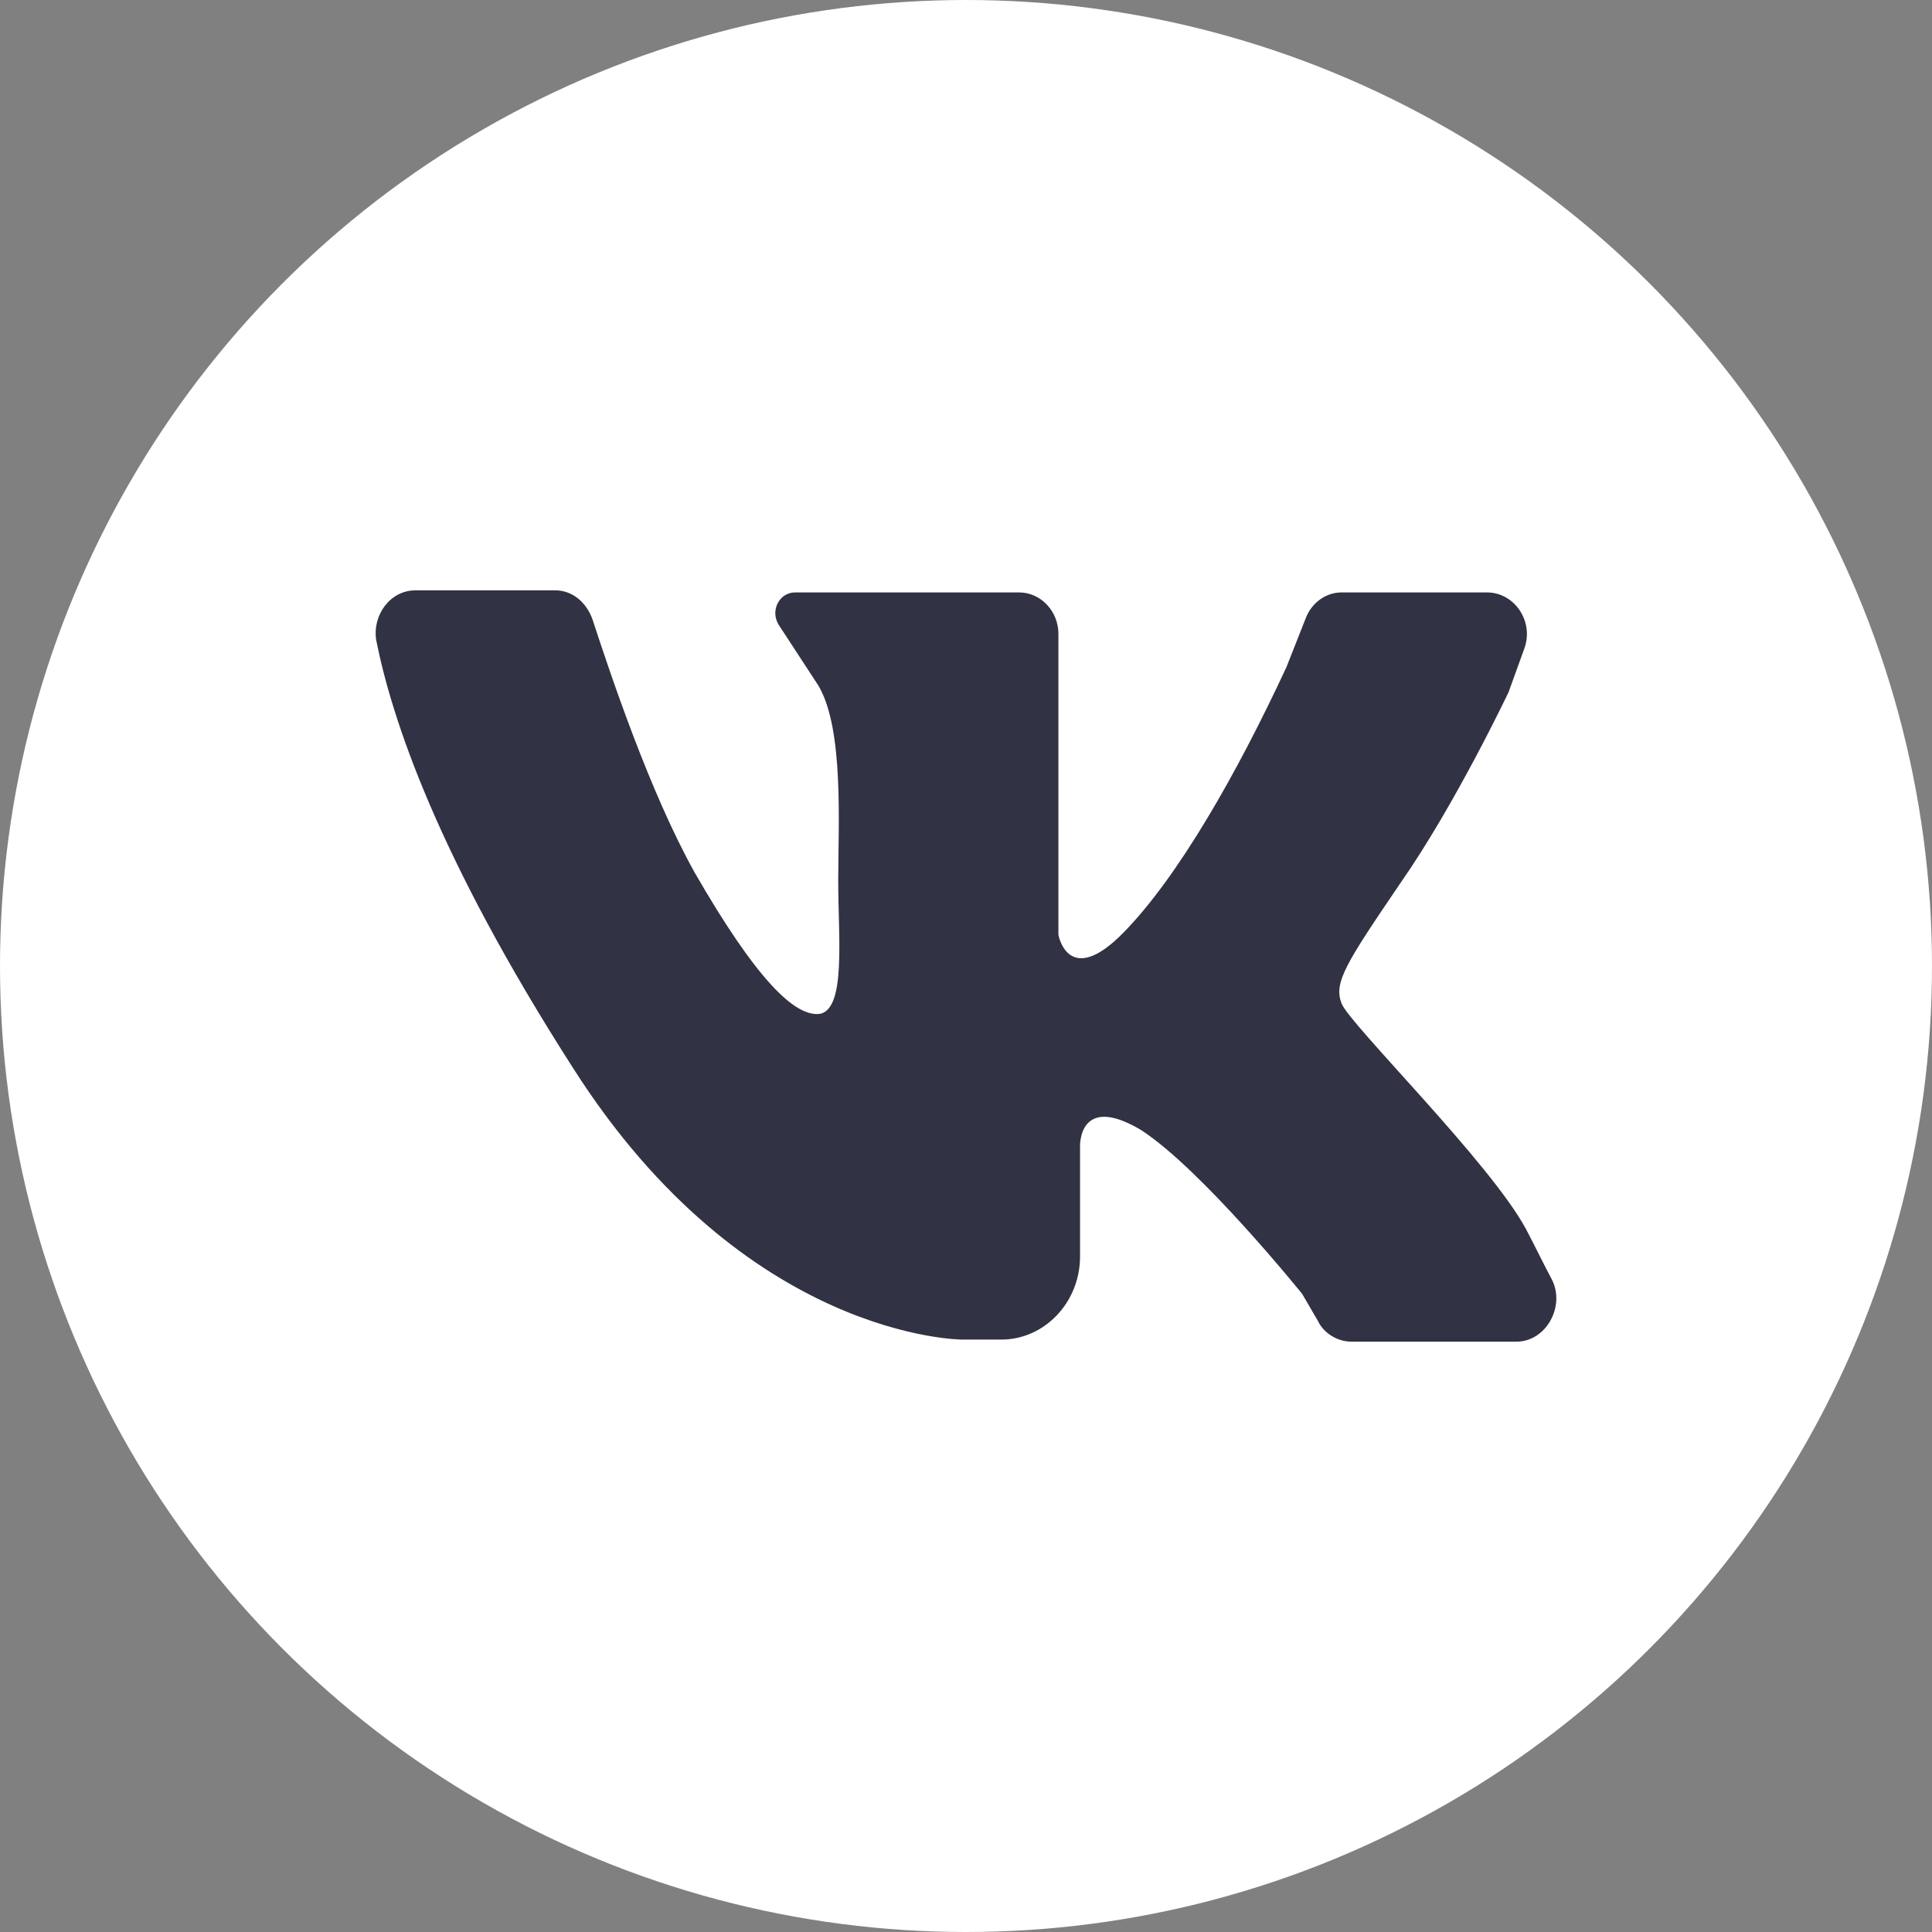 <svg width="36" height="36" viewBox="0 0 36 36" fill="none" xmlns="http://www.w3.org/2000/svg">
<rect x="0" y="0" width="36" height="36" fill="#808080" stroke="none"/>
<circle cx="18" cy="18" r="18" fill="white"/>
<path d="M7.743 11C8.512 11 9.684 11 10.344 11C10.674 11 10.93 11.232 11.04 11.541C11.37 12.547 12.102 14.751 12.945 16.26C14.08 18.232 14.813 18.967 15.289 18.89C15.765 18.773 15.619 17.459 15.619 16.414C15.619 15.37 15.729 13.591 15.252 12.779L14.52 11.658C14.337 11.387 14.52 11.039 14.813 11.039H18.989C19.392 11.039 19.722 11.387 19.722 11.812V17.42C19.722 17.42 19.905 18.425 20.931 17.381C21.956 16.337 23.055 14.403 23.971 12.431L24.337 11.503C24.447 11.232 24.704 11.039 24.997 11.039H27.708C28.221 11.039 28.587 11.58 28.404 12.083L28.111 12.895C28.111 12.895 27.122 14.983 26.096 16.453C25.07 17.961 24.85 18.309 24.997 18.696C25.143 19.083 27.781 21.674 28.44 22.912C28.623 23.26 28.77 23.569 28.916 23.84C29.173 24.343 28.807 25 28.257 25H25.18C24.924 25 24.667 24.845 24.557 24.613L24.264 24.11C24.264 24.11 22.396 21.79 21.26 21.055C20.088 20.359 20.125 21.365 20.125 21.365V23.414C20.125 24.265 19.465 24.961 18.659 24.961H17.927C17.927 24.961 13.897 24.961 10.674 19.895C8.146 15.95 7.303 13.398 7.01 11.928C6.937 11.464 7.267 11 7.743 11Z" fill="#313243"/>
</svg>
